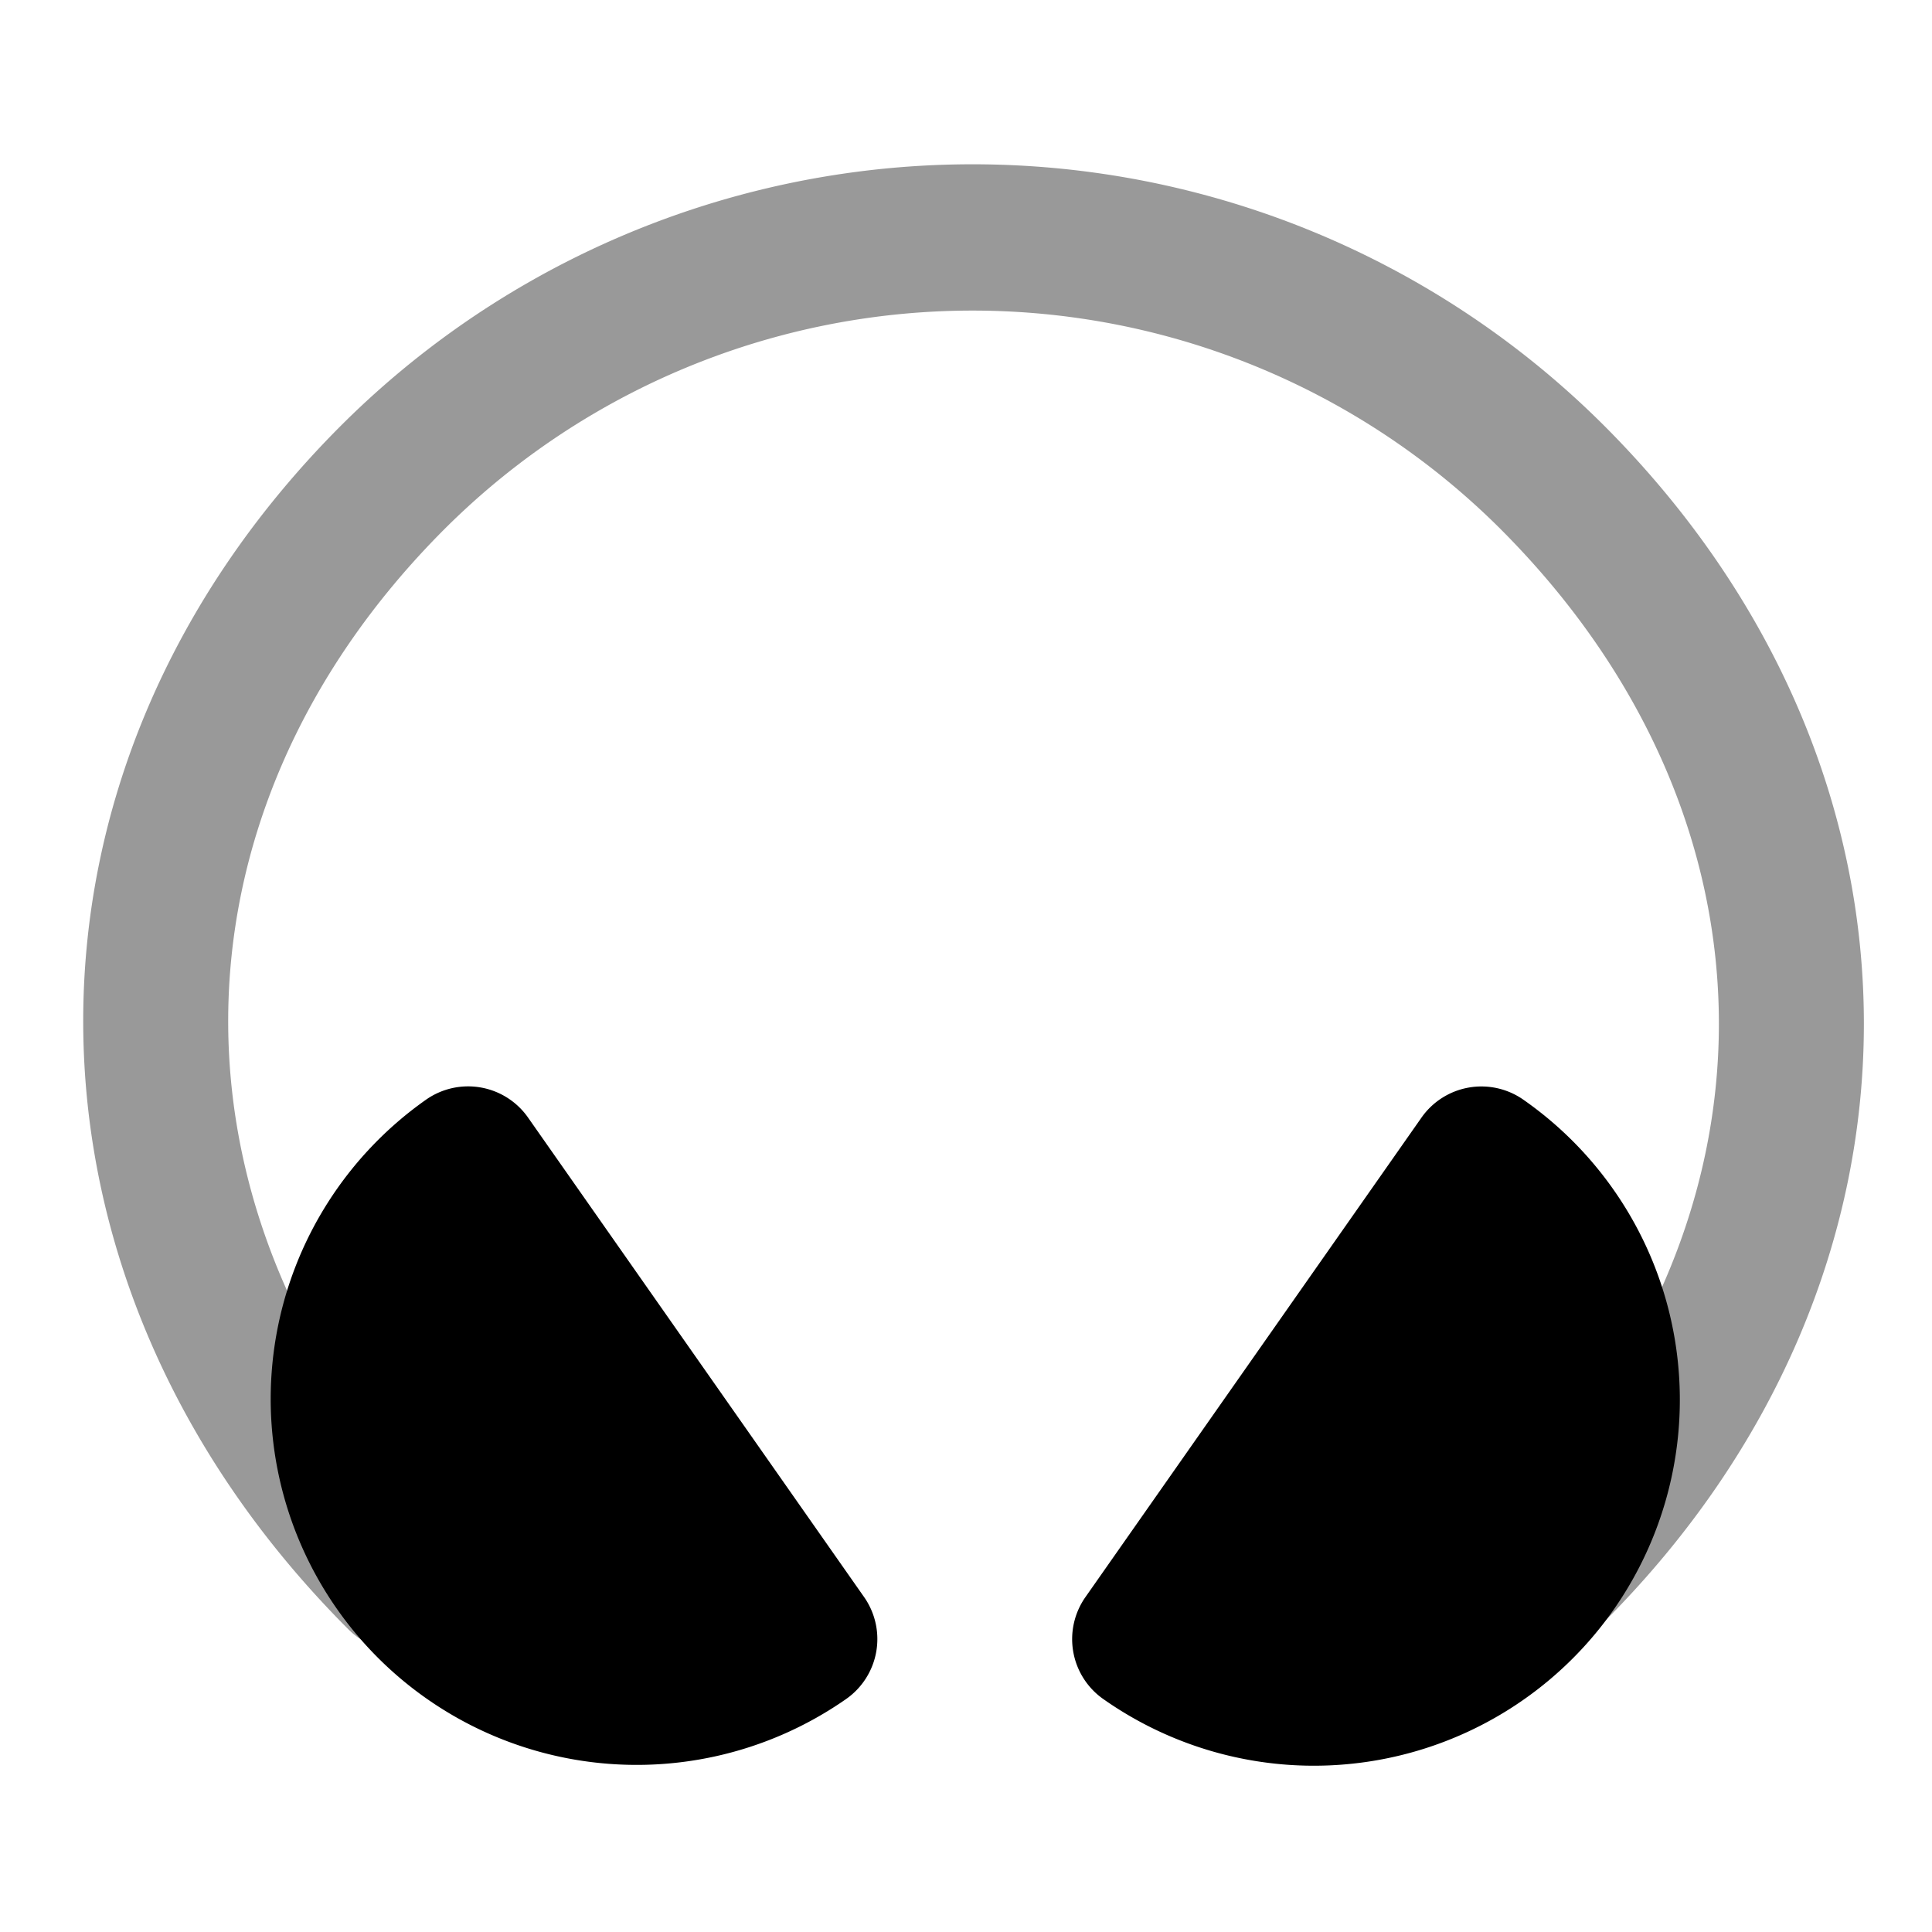 <svg xmlns="http://www.w3.org/2000/svg" viewBox="0 0 264 264">
    <path d="m202.426 158.462-45.92 65.52a40.005 40.005 0 1 0 45.92-65.52Z"/>
    <path d="M208.166 150.272a50.006 50.006 0 1 1-57.4 81.9 10.001 10.001 0 0 1-4.11-6.458 10.001 10.001 0 0 1 1.66-7.472l45.92-65.52a10.001 10.001 0 0 1 13.93-2.45Zm-36.746 69.856a30.004 30.004 0 0 0 32.473-46.333ZM63.965 158.45l45.92 65.52a40.005 40.005 0 0 1-45.92-65.52Z"/>
    <path d="M58.225 150.26a10.001 10.001 0 0 1 13.93 2.45l45.92 65.52a10.001 10.001 0 0 1-2.45 13.93 50.006 50.006 0 0 1-57.4-81.9Zm36.746 69.856L62.5 173.784a30.004 30.004 0 0 0 32.473 46.333Z"/>
    <path d="M219.159 58.125c47.379 47.38 47.376 116.158 0 163.534a10 10 0 0 1-14.142 0 10 10 0 0 1 0-14.142c39.816-39.817 39.816-95.433 0-135.25a102.116 102.116 0 0 0-144.25 0c-39.816 39.817-39.405 95.845 1 136.25a10 10 0 0 1 0 14.142 10 10 0 0 1-14.142 0C-.334 174.7-.754 105.504 46.625 58.125a122.138 122.138 0 0 1 172.534 0Z" opacity=".4"/>
</svg>

